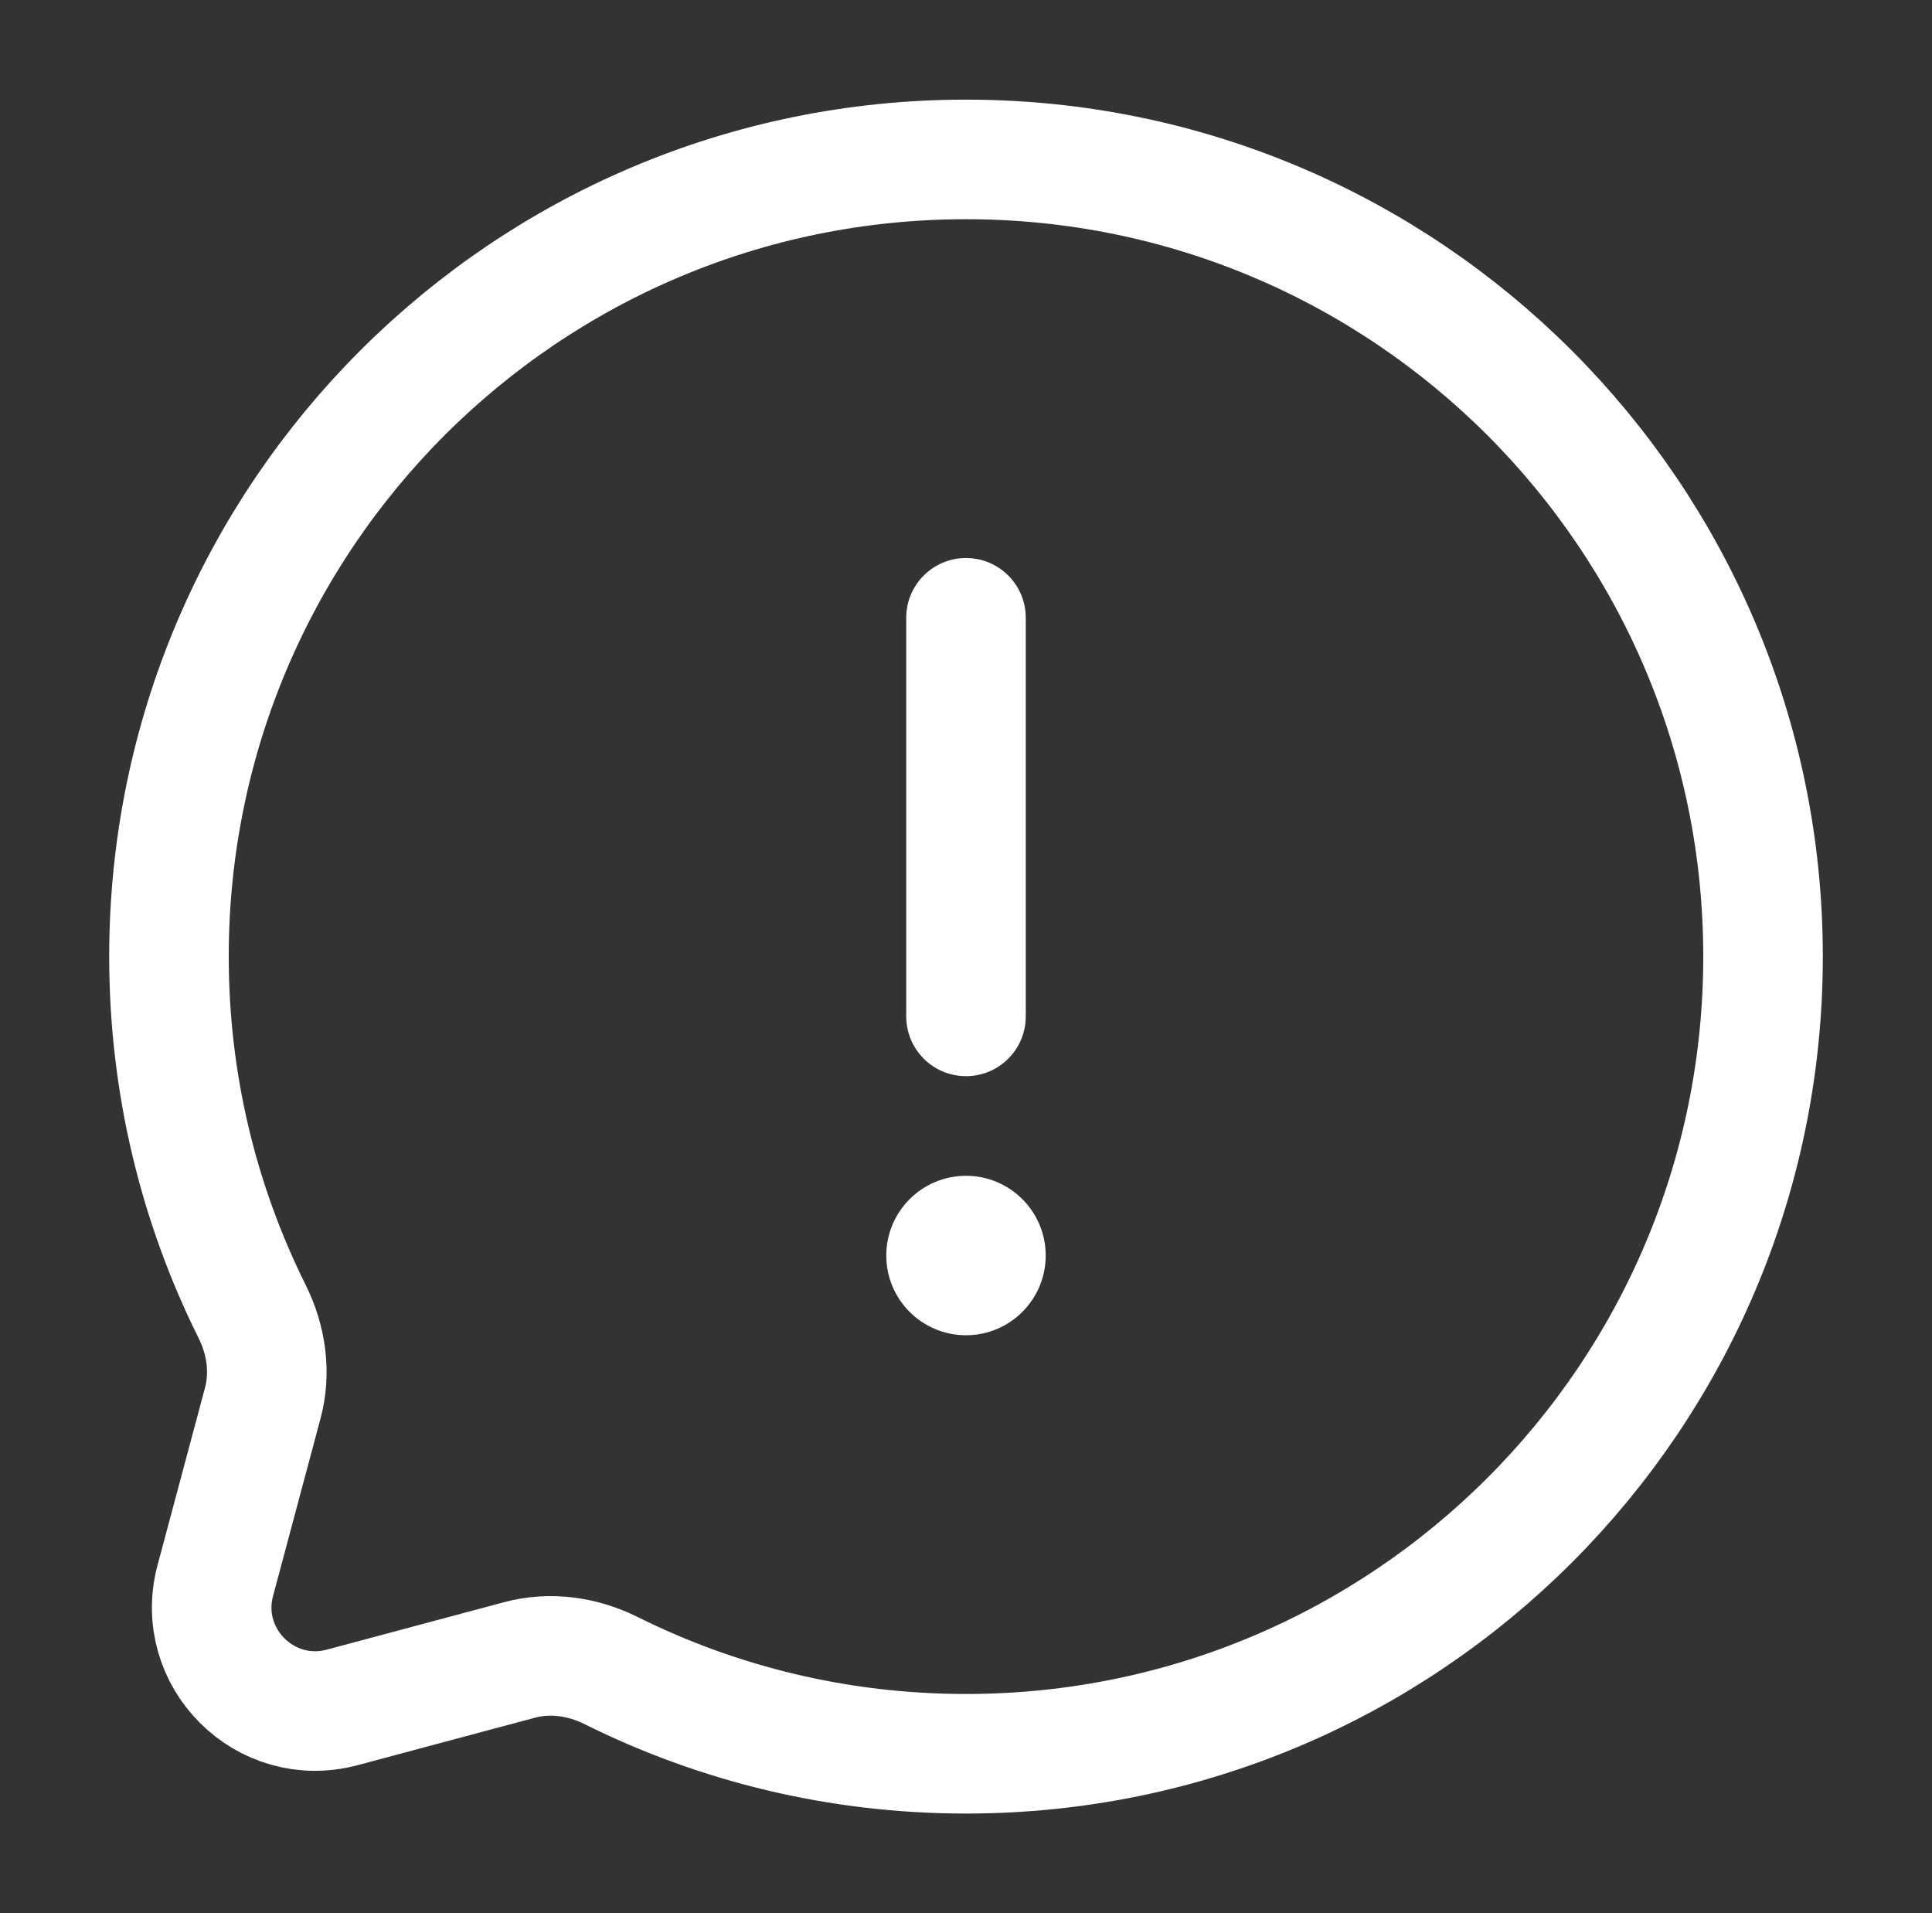 <svg width="101" height="100" viewBox="0 0 101 100" fill="none" xmlns="http://www.w3.org/2000/svg">
<rect x="0" y="0" width="101" height="100" fill="#333333" stroke="none"/>
<path d="M50.5 91.667C73.512 91.667 92.167 73.012 92.167 50C92.167 26.988 73.512 8.333 50.5 8.333C27.488 8.333 8.833 26.988 8.833 50C8.833 56.665 10.399 62.965 13.181 68.552C13.921 70.037 14.167 71.734 13.738 73.336L11.256 82.611C10.179 86.637 13.863 90.321 17.889 89.244L27.164 86.762C28.767 86.333 30.463 86.579 31.948 87.319C37.535 90.102 43.835 91.667 50.5 91.667Z" stroke="white" stroke-width="6.25"/>
<path d="M50.5 29.167C52.226 29.167 53.625 30.566 53.625 32.292V53.125C53.625 54.851 52.226 56.25 50.5 56.25C48.774 56.25 47.375 54.851 47.375 53.125V32.292C47.375 30.566 48.774 29.167 50.5 29.167Z" fill="white"/>
<path d="M50.5 69.792C52.801 69.792 54.667 67.926 54.667 65.625C54.667 63.324 52.801 61.458 50.5 61.458C48.199 61.458 46.333 63.324 46.333 65.625C46.333 67.926 48.199 69.792 50.5 69.792Z" fill="white"/>
</svg>

